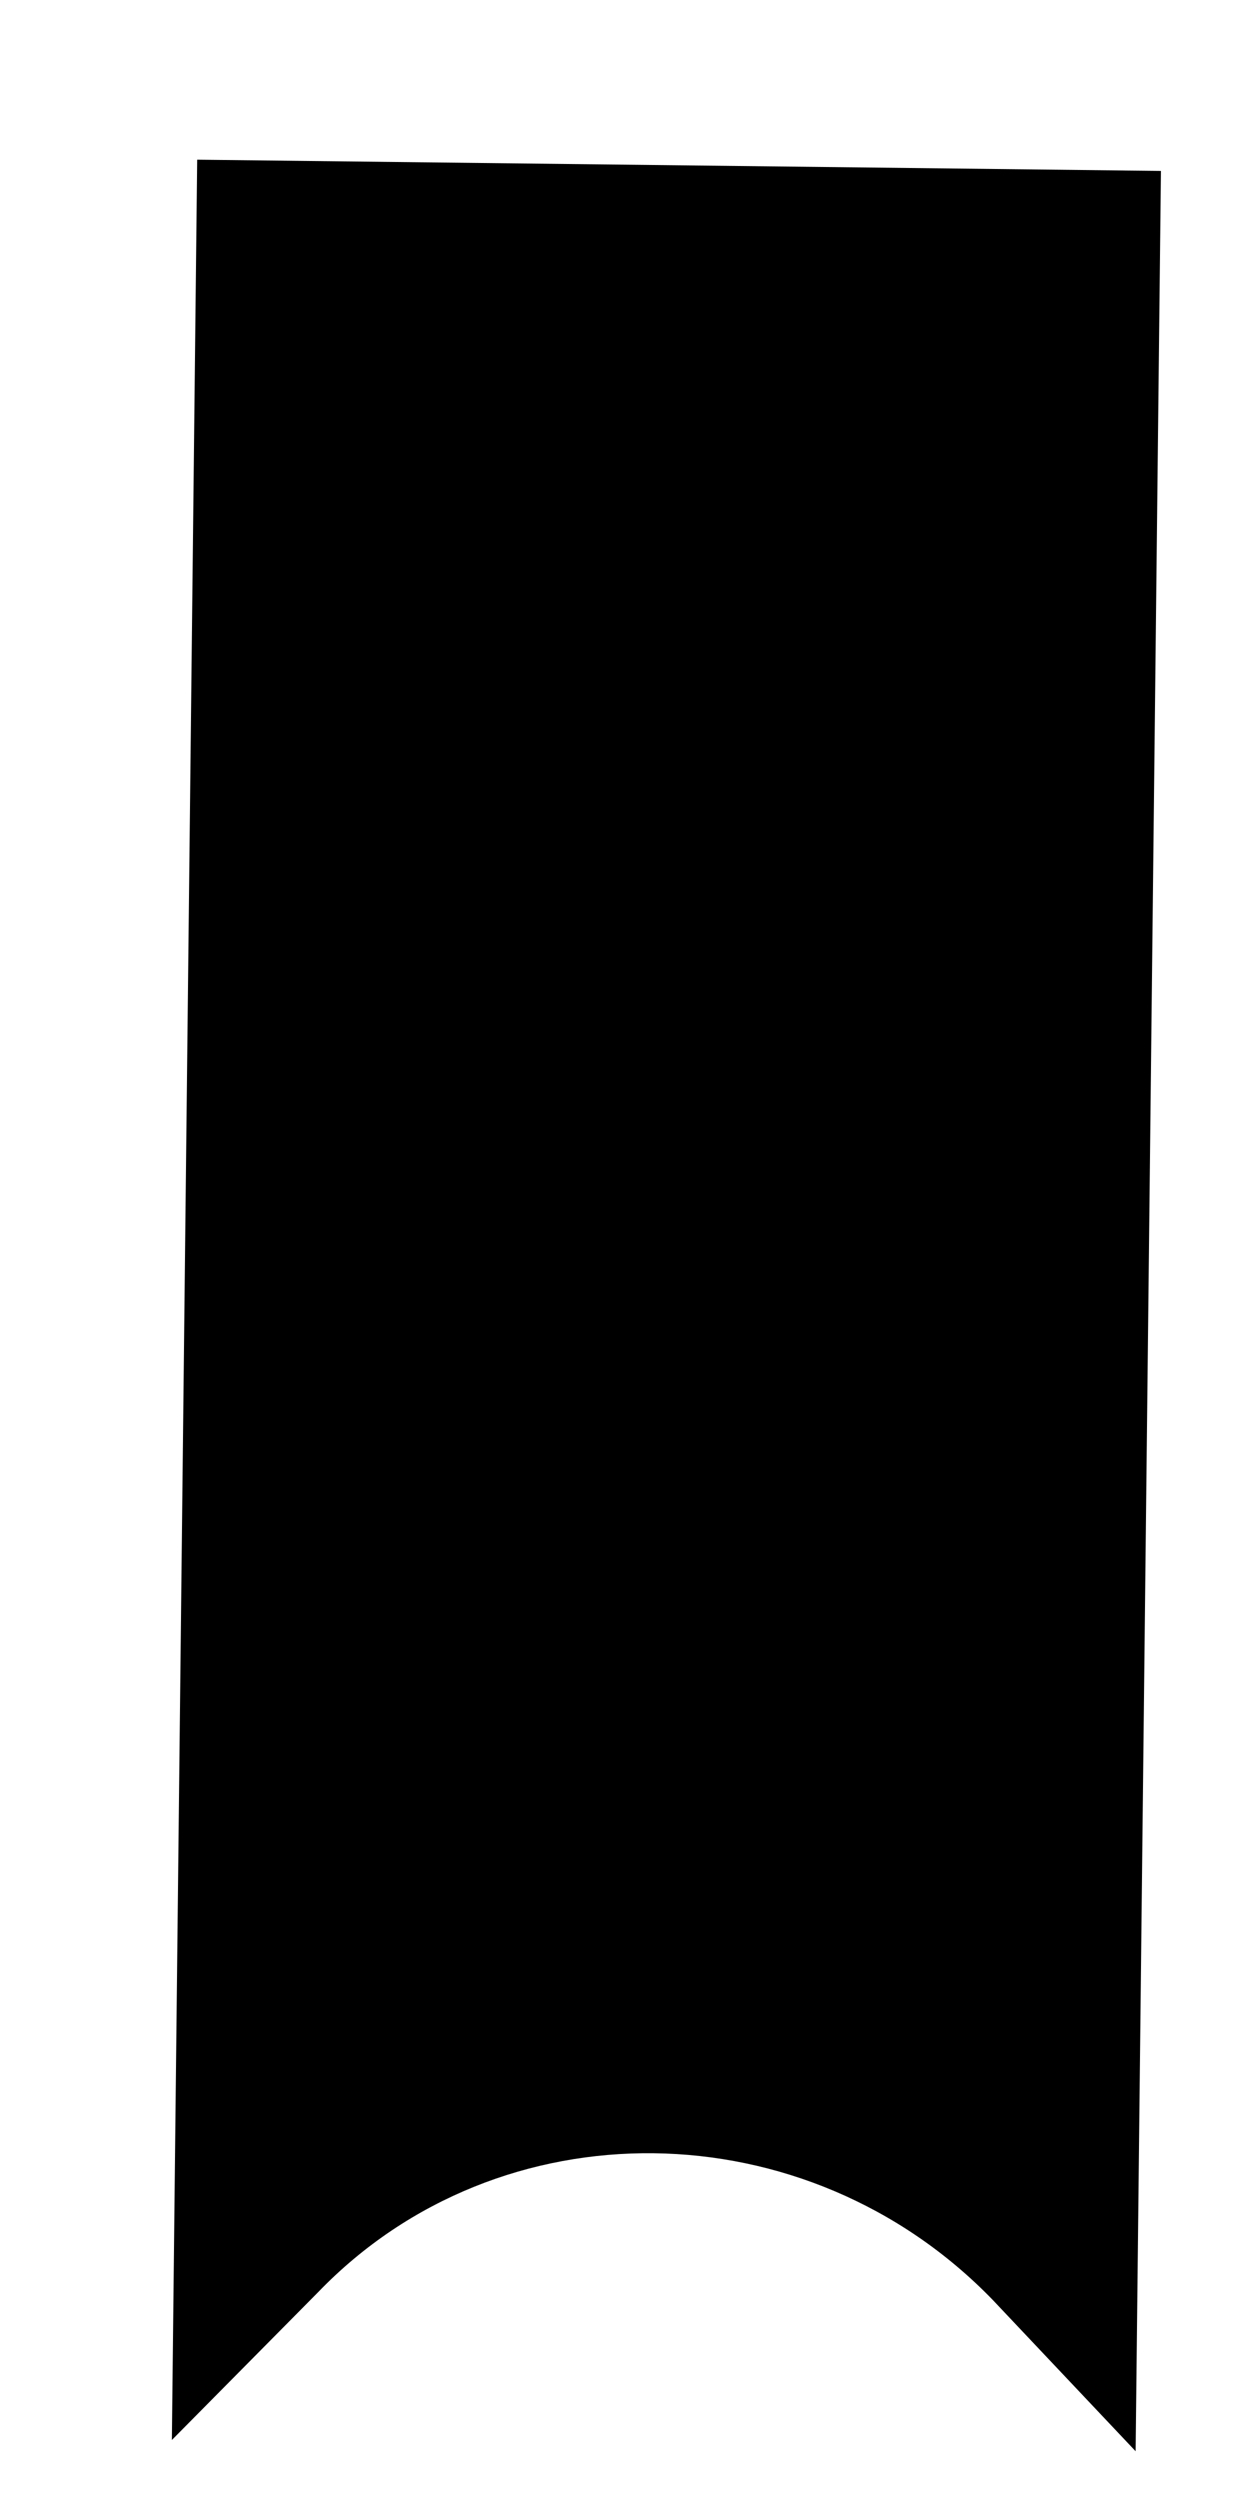 <?xml version="1.0" encoding="UTF-8" standalone="no"?><svg width='4' height='8' viewBox='0 0 4 8' fill='none' xmlns='http://www.w3.org/2000/svg'>
<path d='M3.715 0.547L3.634 7.844L3.177 7.36C2.581 6.744 1.599 6.732 1.018 7.335L0.55 7.808L0.631 0.511L3.715 0.547Z' fill='black'/>
</svg>
